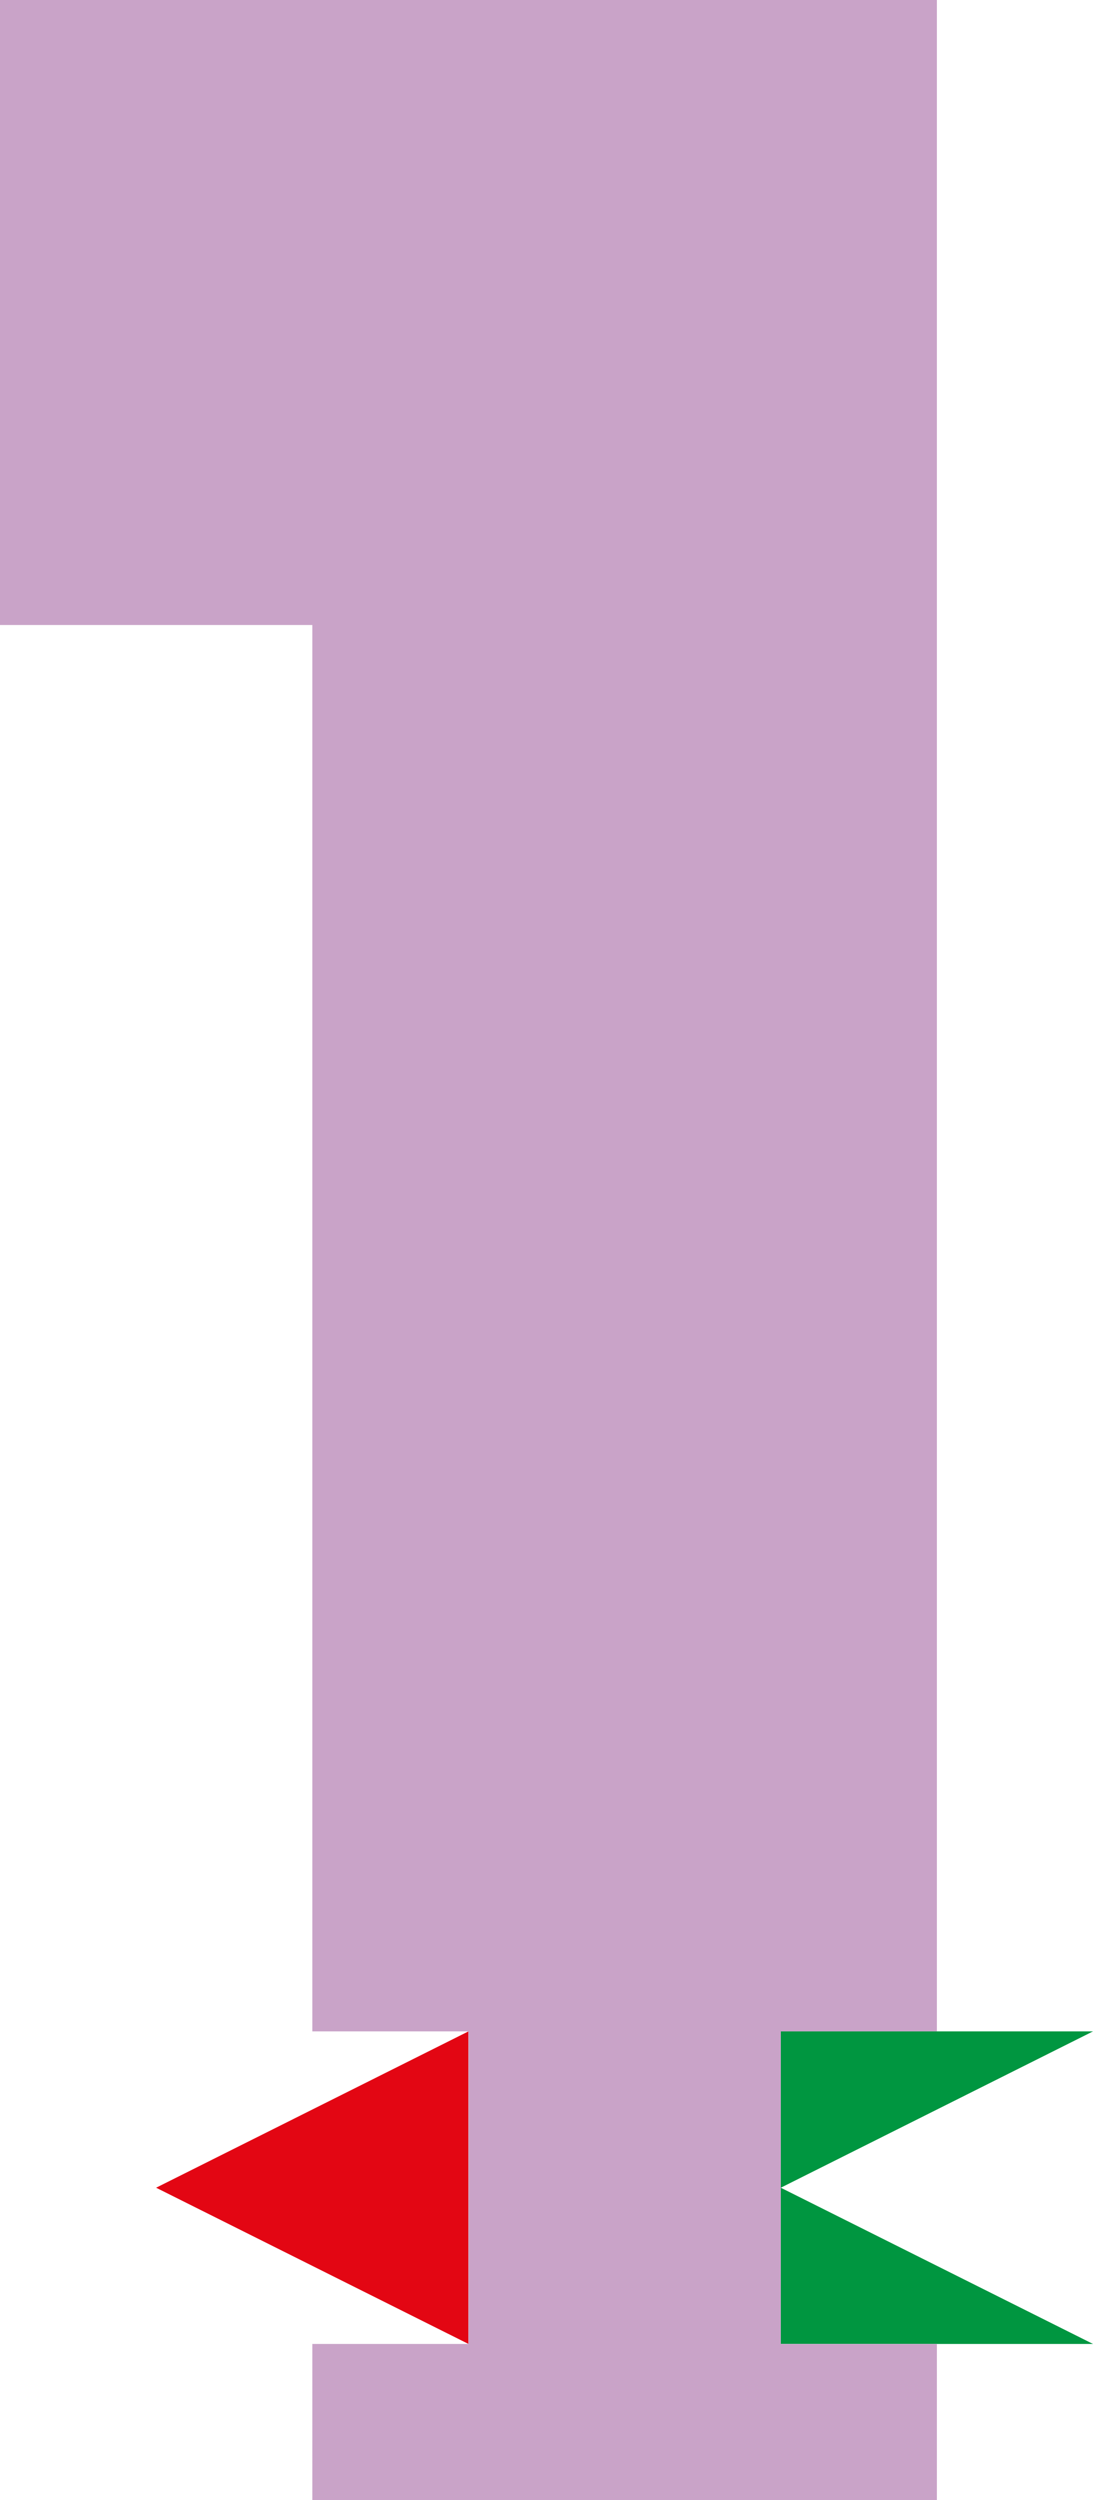 <svg xmlns="http://www.w3.org/2000/svg" width="99.21" height="226.77" viewBox="0 0 99.21 226.77"><defs><style>.cls-1{fill:#e30613;}.cls-2{fill:#009640;}.cls-3{fill:#c9a3c8;}</style></defs><g id="Layer_2" data-name="Layer 2"><g id="Layer_1-2" data-name="Layer 1"><polygon class="cls-1" points="14.17 198.43 42.52 212.6 42.52 184.25 14.17 198.43"/><polygon class="cls-2" points="70.87 184.25 99.21 184.25 70.87 198.43 99.21 212.6 70.87 212.6 70.87 184.25"/><polygon class="cls-3" points="56.69 0 42.52 0 28.35 0 14.17 0 0 0 0 14.17 0 28.35 0 42.52 0 56.69 14.17 56.69 28.35 56.69 28.35 70.87 28.35 85.04 28.35 99.21 28.35 113.39 28.35 127.56 28.35 141.73 28.35 155.91 28.35 170.08 28.35 184.25 42.52 184.25 42.52 212.6 28.35 212.6 28.35 226.77 42.52 226.77 56.69 226.77 70.87 226.77 85.04 226.77 85.04 212.6 70.87 212.6 70.87 184.25 85.04 184.25 85.04 170.08 85.04 155.91 85.04 141.73 85.04 127.56 85.04 113.39 85.04 99.21 85.04 85.04 85.04 70.87 85.04 56.69 85.04 42.52 85.04 28.35 85.04 14.17 85.04 0 70.87 0 56.69 0"/></g></g></svg>
